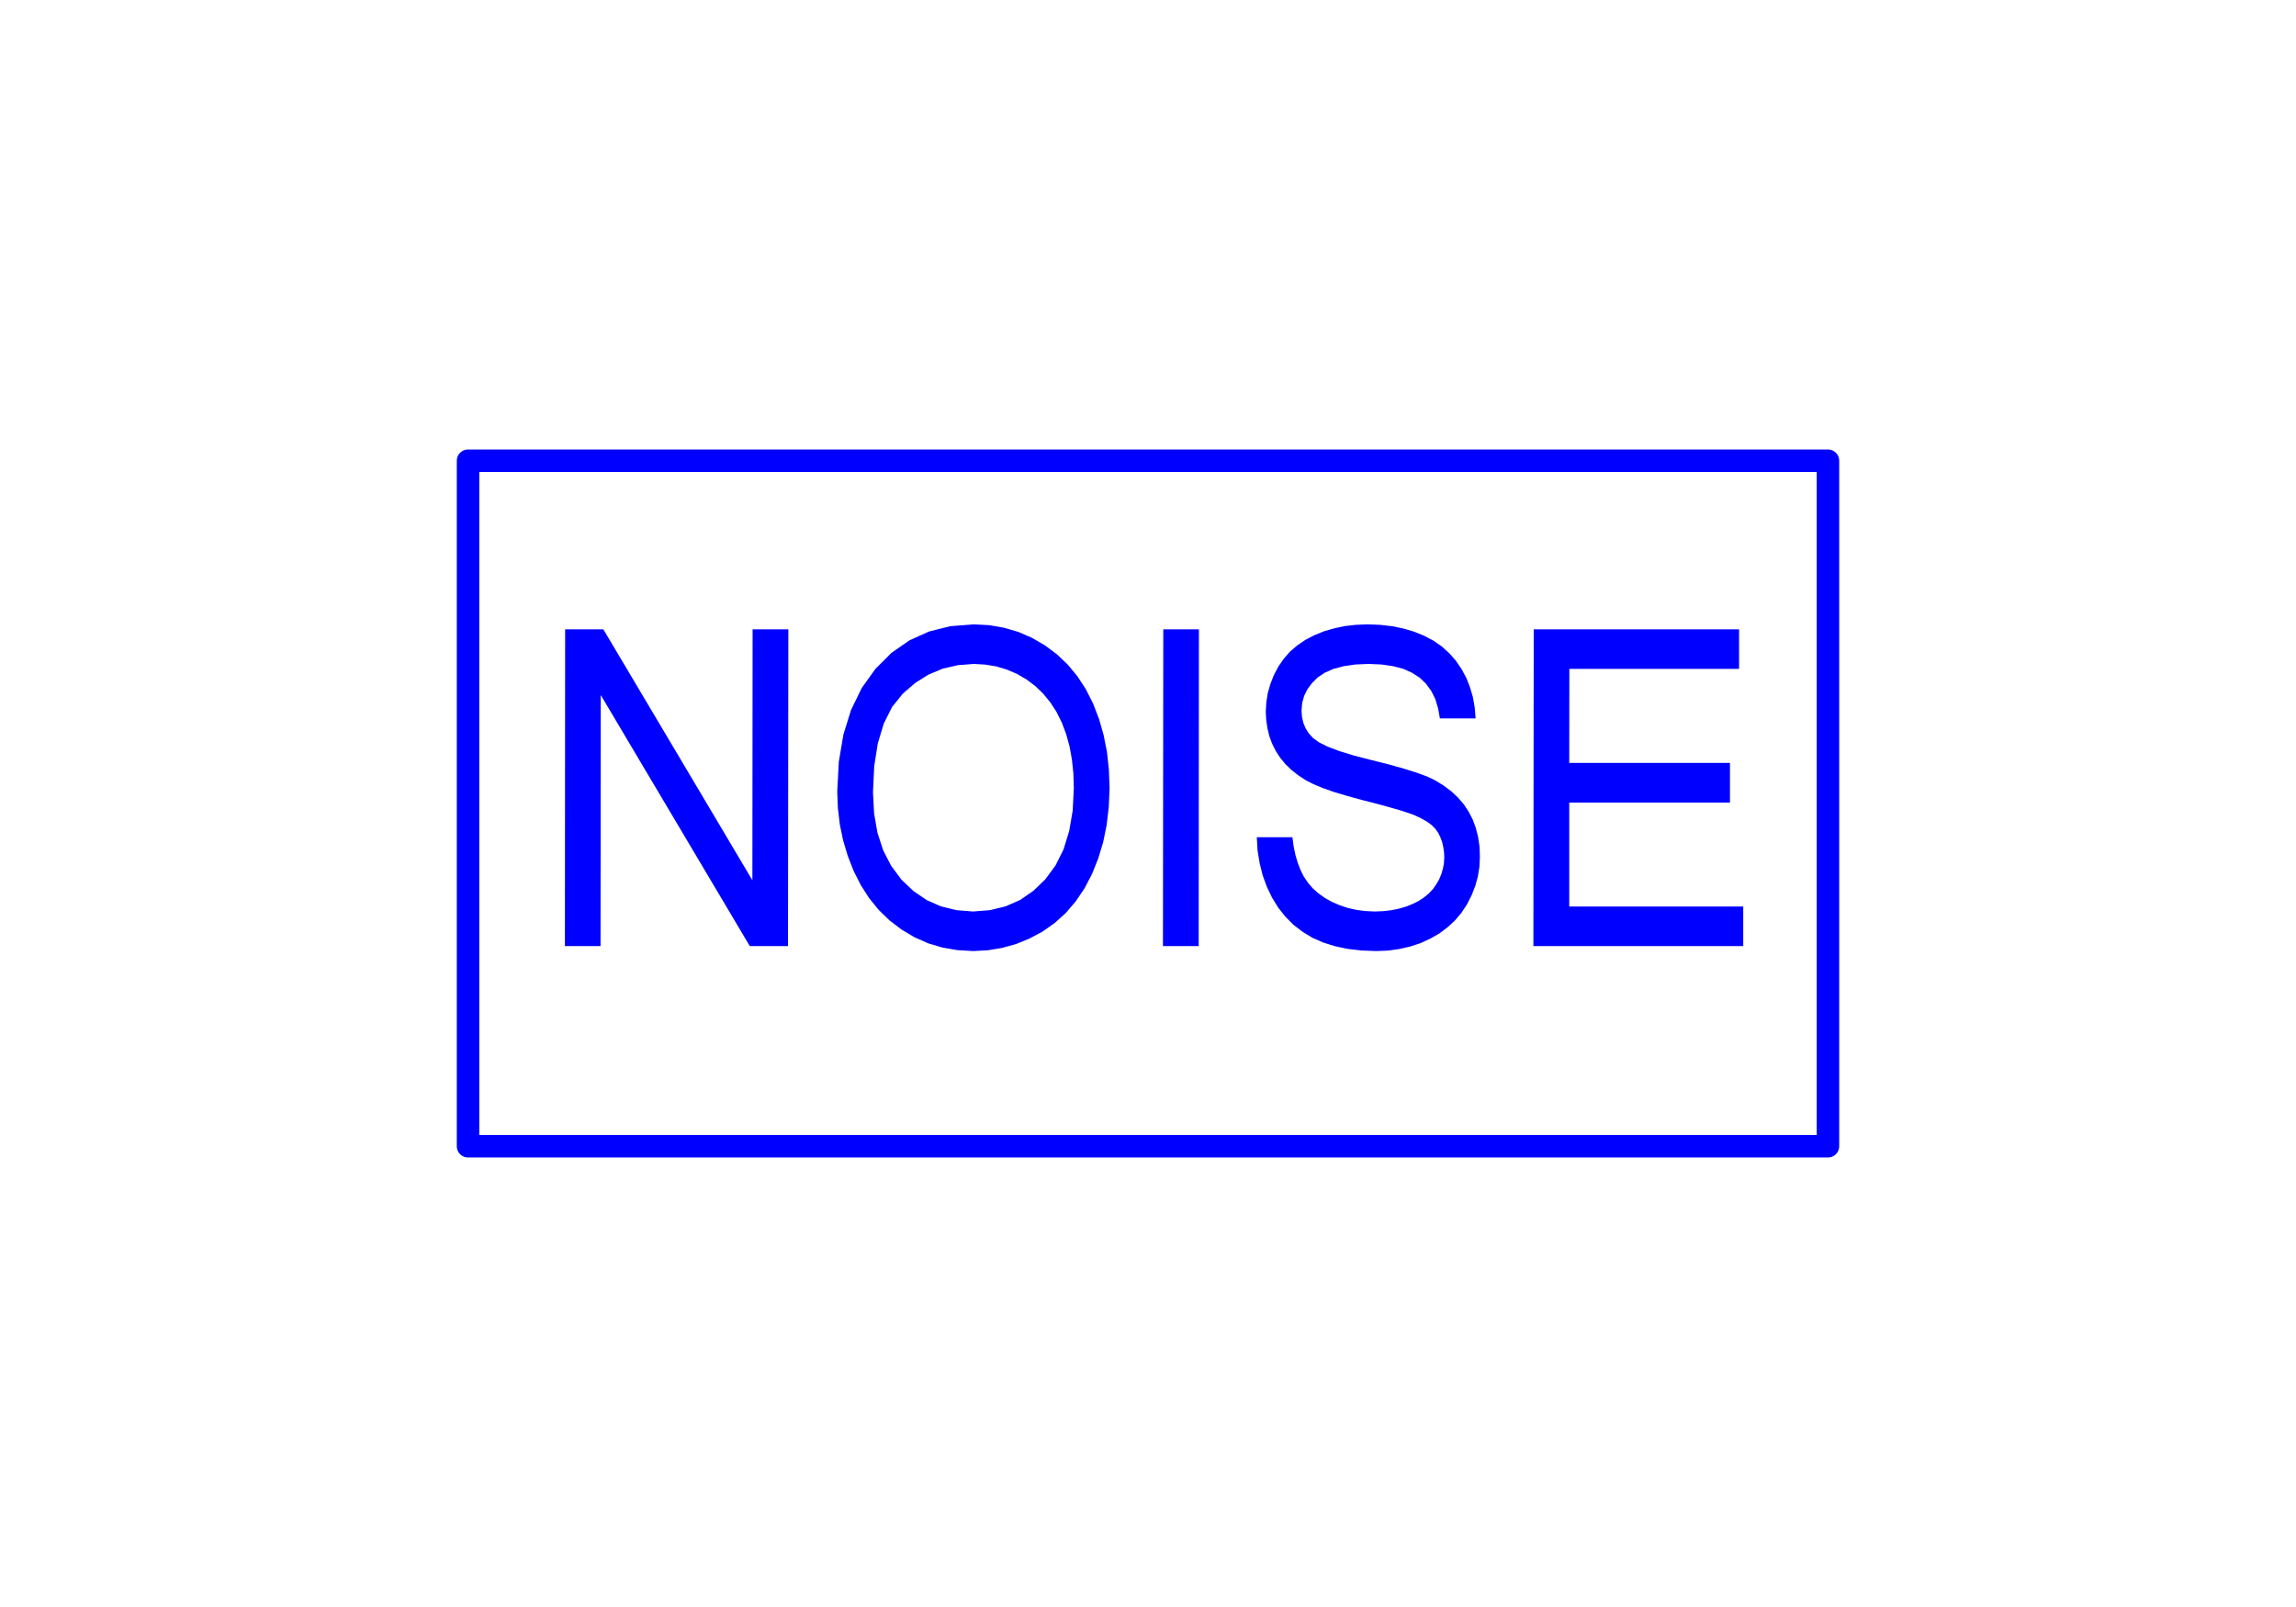 <?xml version="1.0" encoding="utf-8"?>
<!-- Created with "sPlan" (http://www.abacom-online.de) -->
<svg version="1.1" baseProfile="full"
xmlns="http://www.w3.org/2000/svg"
width="20mm" height="14mm"
viewBox="0 0 203 143">
<title>NOISE</title>
<defs>
<style type="text/css">
<![CDATA[
polyline {stroke-linecap:round; stroke-linejoin:round}
polygon {stroke-linecap:round; stroke-linejoin:round}
path {stroke-linecap:round; stroke-linejoin:round}
circle {stroke-linecap:round; stroke-linejoin:round}
]]>
</style>
</defs>
<path fill="rgb(0,0,255)" stroke="rgb(0,0,255)" stroke-width="0" d=" M 49.62 84.19 L 49.64 56.00 53.04 56.00 66.30 78.33 66.32 56.00 69.50 56.00 69.47 84.19 66.07 84.19 52.81 61.85 52.79 84.19 Z M 73.85 70.47 L 73.99 67.79 74.40 65.36 75.08 63.17 76.03 61.22 77.25 59.52 78.68 58.09 80.28 56.98 82.03 56.19 83.93 55.72 86.00 55.56 87.37 55.63 88.69 55.86 89.96 56.23 91.16 56.75 92.32 57.42 93.39 58.22 94.36 59.14 95.22 60.18 95.97 61.33 96.61 62.60 97.14 63.97 97.55 65.40 97.85 66.91 98.02 68.49 98.08 70.14 98.01 71.82 97.82 73.42 97.51 74.95 97.07 76.40 96.51 77.79 95.84 79.07 95.06 80.22 94.18 81.25 93.19 82.14 92.11 82.90 90.95 83.52 89.75 84.01 88.52 84.35 87.26 84.56 85.95 84.63 84.55 84.55 83.21 84.32 81.94 83.94 80.72 83.40 79.56 82.71 78.49 81.89 77.53 80.96 76.68 79.91 75.94 78.75 75.30 77.48 74.78 76.14 74.37 74.77 74.08 73.37 73.91 71.93 73.85 70.47 Z M 77.03 70.50 L 77.13 72.39 77.43 74.11 77.94 75.67 78.65 77.05 79.56 78.27 80.63 79.29 81.80 80.09 83.07 80.65 84.45 80.99 85.93 81.11 87.44 80.99 88.84 80.65 90.13 80.08 91.30 79.27 92.37 78.24 93.28 77.00 93.99 75.57 94.49 73.94 94.80 72.13 94.90 70.12 94.86 68.82 94.73 67.59 94.52 66.42 94.22 65.33 93.83 64.30 93.36 63.35 92.80 62.49 92.17 61.72 91.46 61.04 90.67 60.45 89.83 59.96 88.93 59.58 88.00 59.30 87.03 59.14 86.01 59.08 84.59 59.19 83.24 59.50 81.97 60.03 80.79 60.77 79.69 61.72 78.73 62.91 77.99 64.39 77.46 66.14 77.14 68.18 77.03 70.50 Z M 102.83 84.19 L 102.86 56.00 106.03 56.00 106.01 84.19 Z M 111.18 74.50 L 114.35 74.50 114.46 75.33 114.62 76.09 114.83 76.80 115.08 77.44 115.38 78.03 115.74 78.56 116.16 79.05 116.66 79.49 117.23 79.90 117.88 80.26 118.57 80.56 119.30 80.80 120.06 80.97 120.85 81.07 121.68 81.11 122.42 81.08 123.12 81.00 123.78 80.87 124.41 80.69 125.00 80.46 125.55 80.19 126.04 79.87 126.47 79.52 126.84 79.13 127.15 78.69 127.41 78.24 127.60 77.78 127.74 77.30 127.83 76.82 127.86 76.33 127.84 75.84 127.77 75.37 127.67 74.93 127.52 74.52 127.33 74.13 127.08 73.77 126.74 73.42 126.30 73.10 125.78 72.81 125.18 72.53 124.66 72.34 123.94 72.11 123.01 71.84 121.88 71.53 120.55 71.19 119.20 70.82 118.03 70.47 117.04 70.12 116.22 69.78 115.57 69.45 114.88 69.00 114.27 68.52 113.73 68.00 113.26 67.43 112.87 66.83 112.55 66.19 112.30 65.52 112.13 64.82 112.02 64.08 111.98 63.32 112.03 62.48 112.16 61.66 112.39 60.86 112.69 60.09 113.09 59.33 113.57 58.63 114.13 57.99 114.78 57.43 115.50 56.94 116.31 56.52 117.17 56.17 118.08 55.91 119.02 55.71 120.00 55.60 121.02 55.56 122.13 55.60 123.19 55.72 124.19 55.92 125.15 56.20 126.04 56.56 126.88 57.00 127.63 57.52 128.29 58.11 128.88 58.78 129.39 59.52 129.82 60.32 130.15 61.16 130.41 62.04 130.57 62.96 130.65 63.93 127.47 63.93 127.31 63.02 127.06 62.20 126.70 61.48 126.24 60.85 125.68 60.31 125.00 59.87 124.22 59.52 123.31 59.28 122.28 59.13 121.14 59.08 119.96 59.13 118.92 59.28 118.01 59.52 117.23 59.86 116.59 60.29 116.08 60.80 115.68 61.34 115.39 61.93 115.22 62.55 115.16 63.22 115.20 63.79 115.32 64.32 115.52 64.81 115.81 65.26 116.17 65.66 116.70 66.05 117.48 66.44 118.51 66.83 119.81 67.23 121.36 67.63 122.92 68.02 124.27 68.40 125.39 68.75 126.29 69.08 126.98 69.40 127.77 69.88 128.47 70.40 129.08 70.97 129.61 71.59 130.05 72.26 130.41 72.97 130.68 73.72 130.88 74.52 131.00 75.36 131.03 76.24 130.99 77.13 130.85 77.99 130.62 78.83 130.30 79.65 129.89 80.46 129.40 81.21 128.82 81.90 128.16 82.51 127.43 83.06 126.61 83.53 125.74 83.93 124.82 84.23 123.86 84.45 122.85 84.59 121.81 84.63 120.50 84.58 119.27 84.44 118.14 84.20 117.09 83.87 116.13 83.45 115.26 82.92 114.46 82.31 113.74 81.59 113.10 80.79 112.54 79.88 112.07 78.90 111.70 77.88 111.43 76.80 111.25 75.68 111.18 74.50 Z M 135.79 84.19 L 135.82 56.00 154.09 56.00 154.09 59.52 138.99 59.52 138.98 67.89 153.28 67.89 153.28 71.42 138.98 71.42 138.98 80.67 154.46 80.67 154.46 84.19 Z" />
<path fill="none" stroke="rgb(0,0,255)" stroke-width="2" d=" M 41 41 L 162 41 162 102 41 102 41 41 Z" />
</svg>
